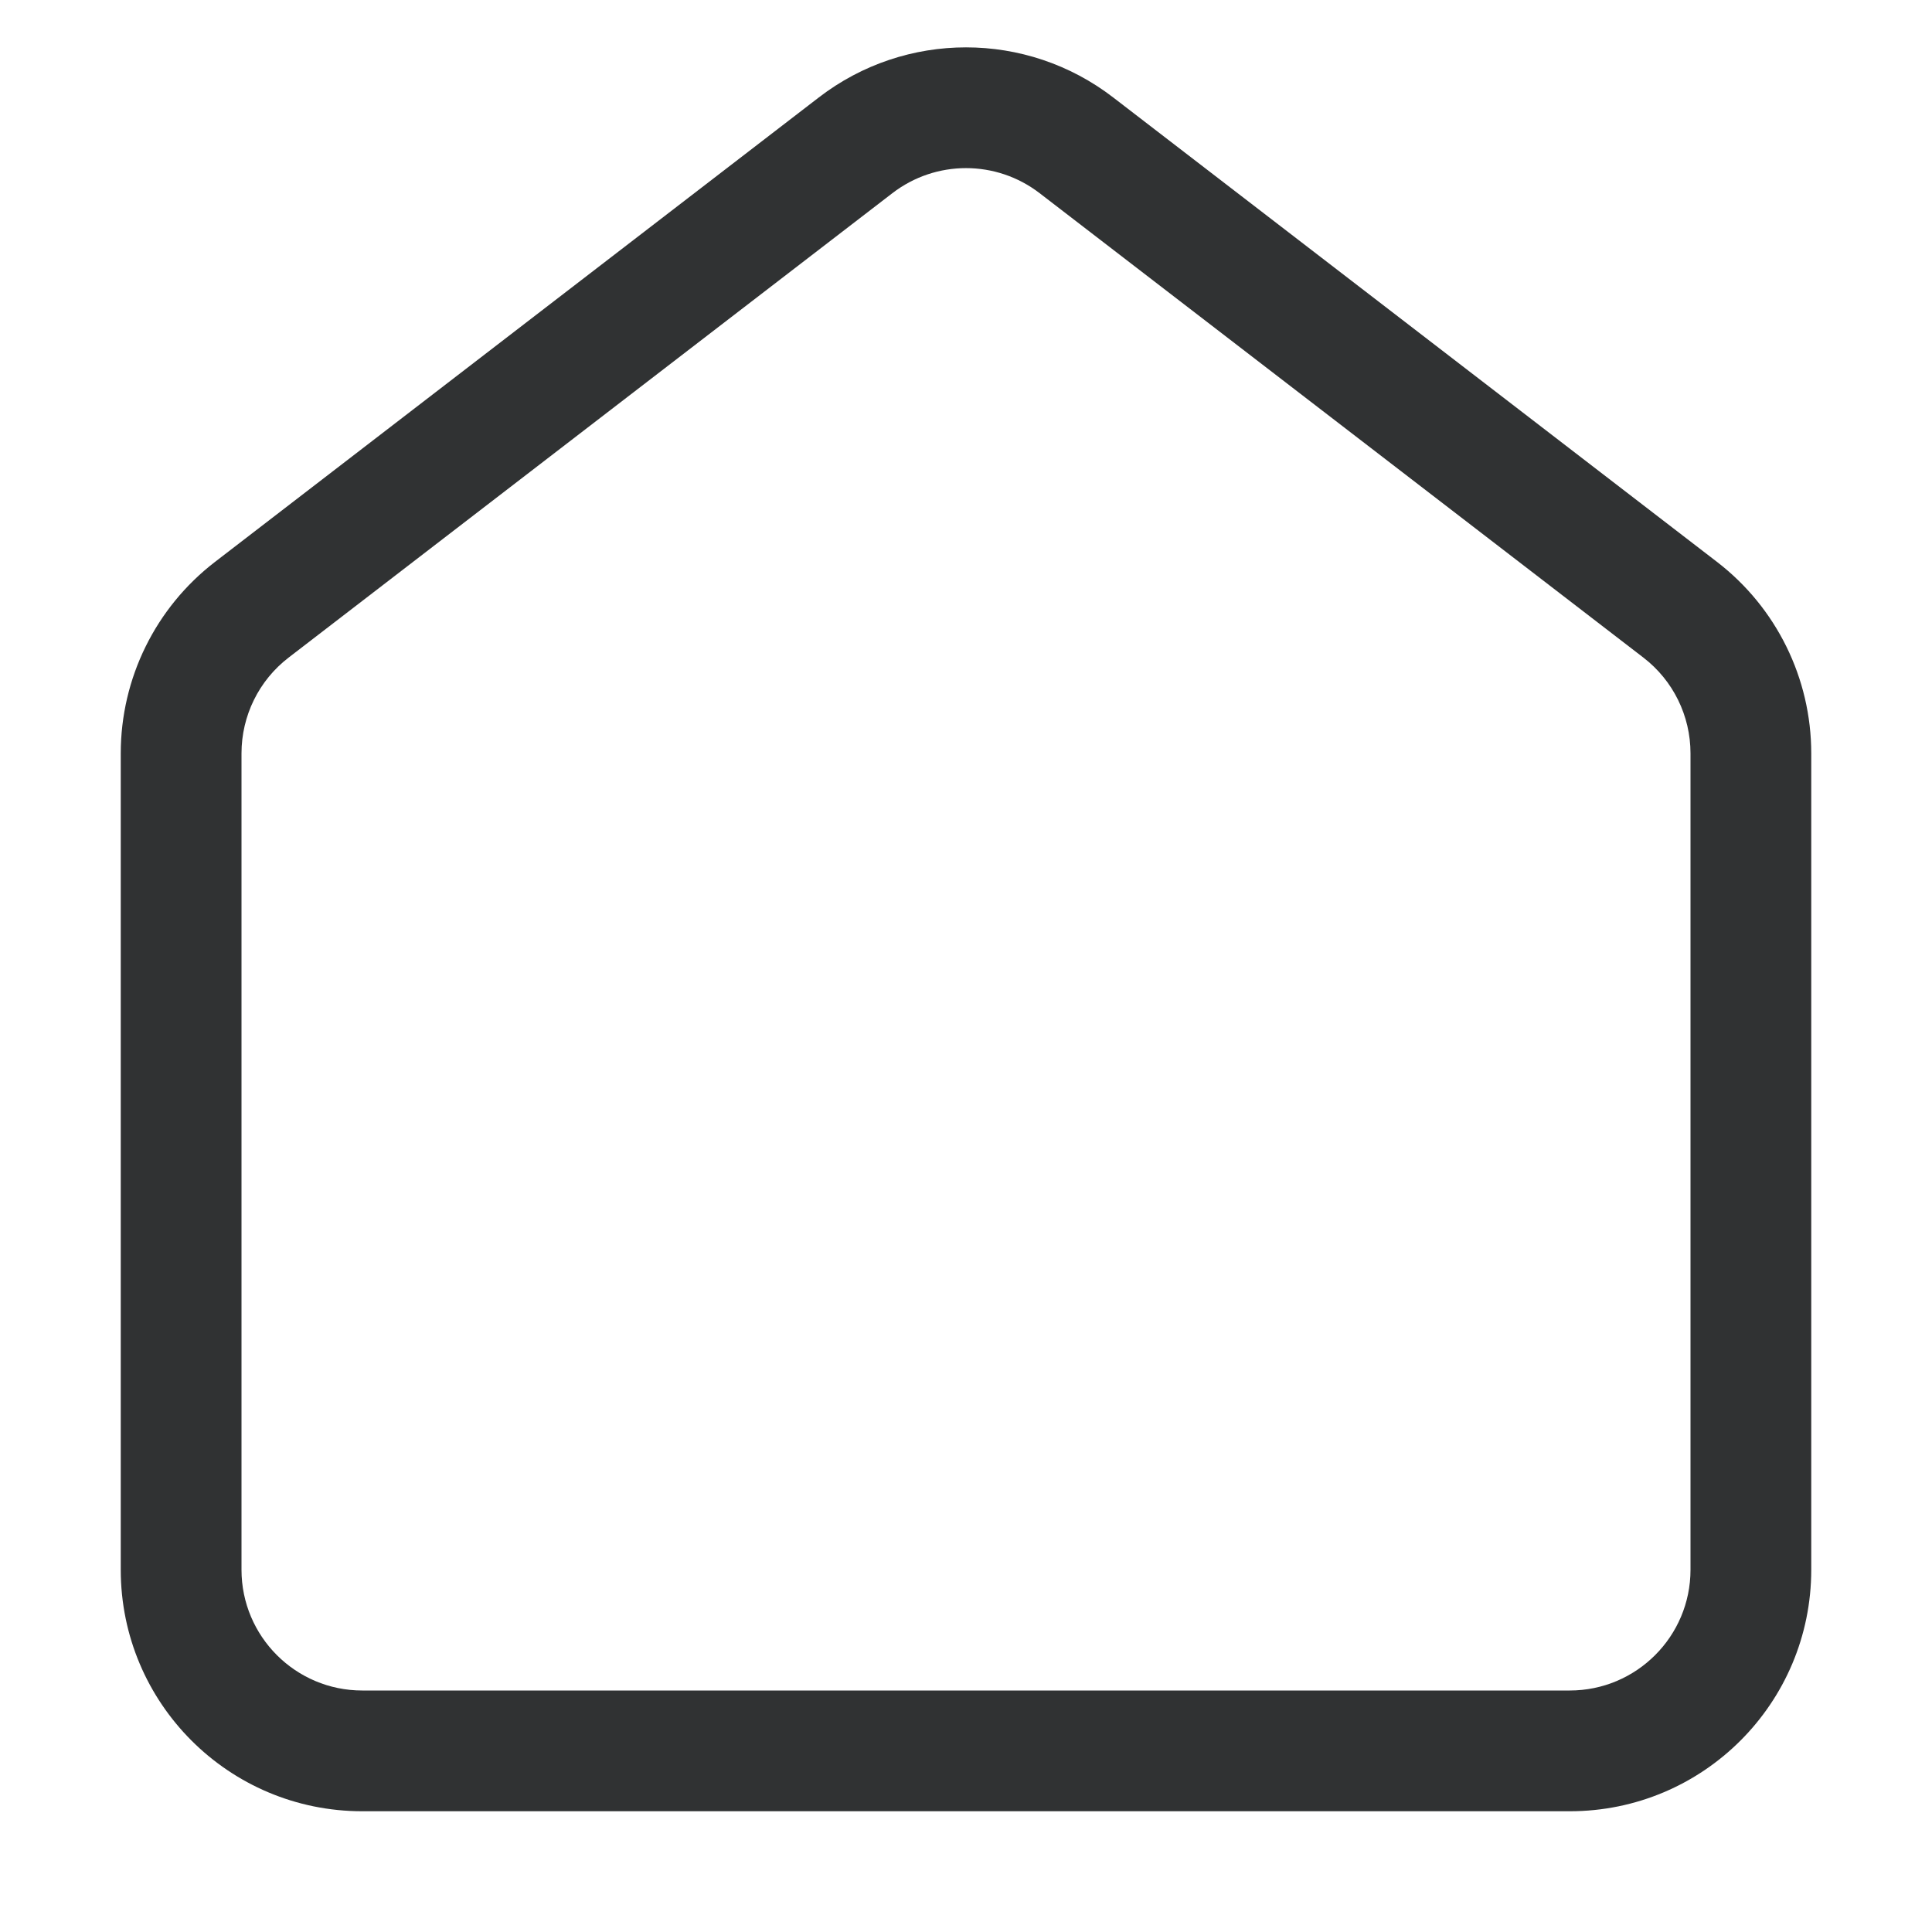 <svg width="16" height="16" viewBox="0 0 16 16" fill="none" xmlns="http://www.w3.org/2000/svg">
    <path fill-rule="evenodd" clip-rule="evenodd"
        d="M6.781 0.807C7.499 0.254 8.501 0.254 9.219 0.807L14.219 4.653C14.712 5.032 15 5.618 15 6.239V13C15 14.105 14.105 15 13 15H3C1.895 15 1 14.105 1 13V6.239C1 5.618 1.288 5.032 1.781 4.653L6.781 0.807ZM8.61 1.6C8.25 1.323 7.75 1.323 7.39 1.6L2.39 5.446C2.144 5.635 2 5.928 2 6.239V13C2 13.552 2.448 14 3 14H13C13.552 14 14 13.552 14 13V6.239C14 5.928 13.856 5.635 13.61 5.446L8.61 1.6Z"
        fill="#303233" />
</svg>
